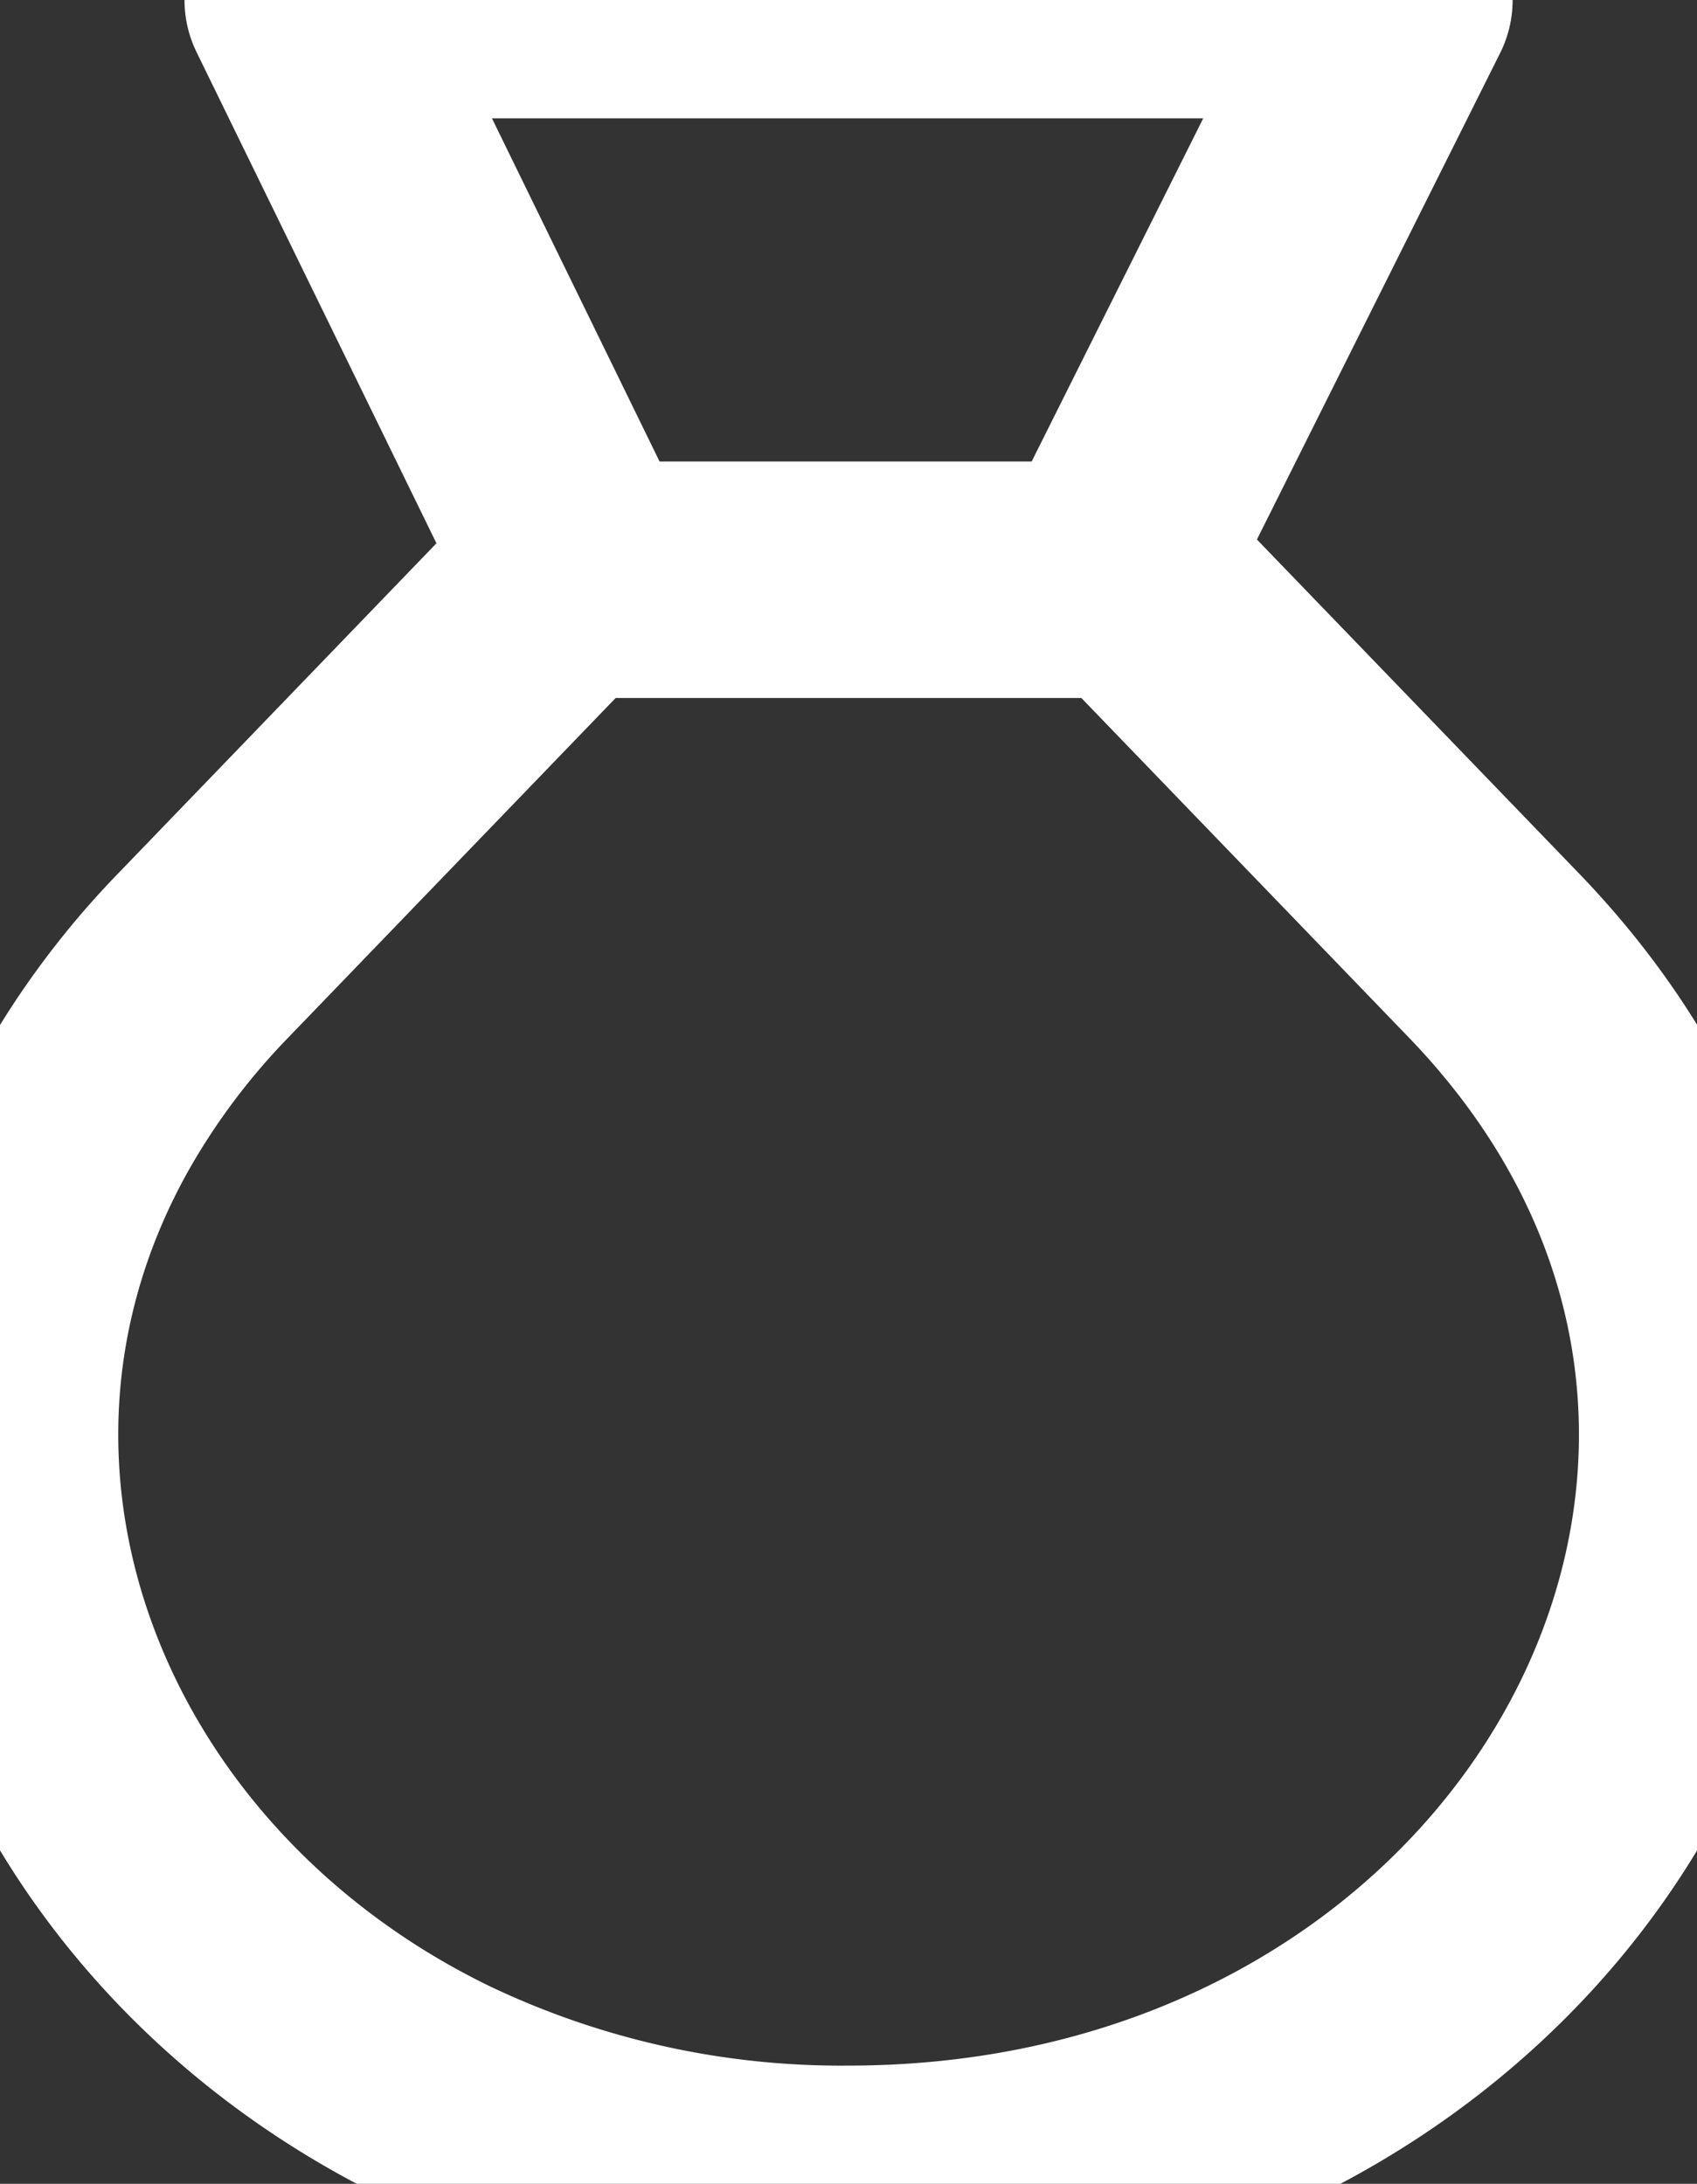 <svg xmlns="http://www.w3.org/2000/svg" width="12.205" height="15.704" viewBox="-300.263 -4170.442 12.205 15.704"><rect x="-300.263" y="-4170.442" width="12.205" height="15.704" fill="#333333" stroke="none"/><g data-name="Group 11746"><path d="M-292.318-4166.273h-3.732l-2.036-4.168h7.852l-2.084 4.168Z" stroke-linejoin="round" stroke-linecap="round" stroke-width="1.7" stroke="#fff" fill="transparent" data-name="Path 3500"/><path d="M-296.196-4166.273h4.071l2.618 2.714c3.18 3.318.794 8.3-3.906 8.783a7.323 7.323 0 0 1-.747.038 6.721 6.721 0 0 1-2.96-.66c-2.745-1.338-3.99-4.465-2.517-7.063a5.537 5.537 0 0 1 .824-1.098l2.617-2.714Z" stroke-linejoin="round" stroke-linecap="round" stroke-width="1.7" stroke="#fff" fill="transparent" data-name="Path 3499"/></g></svg>